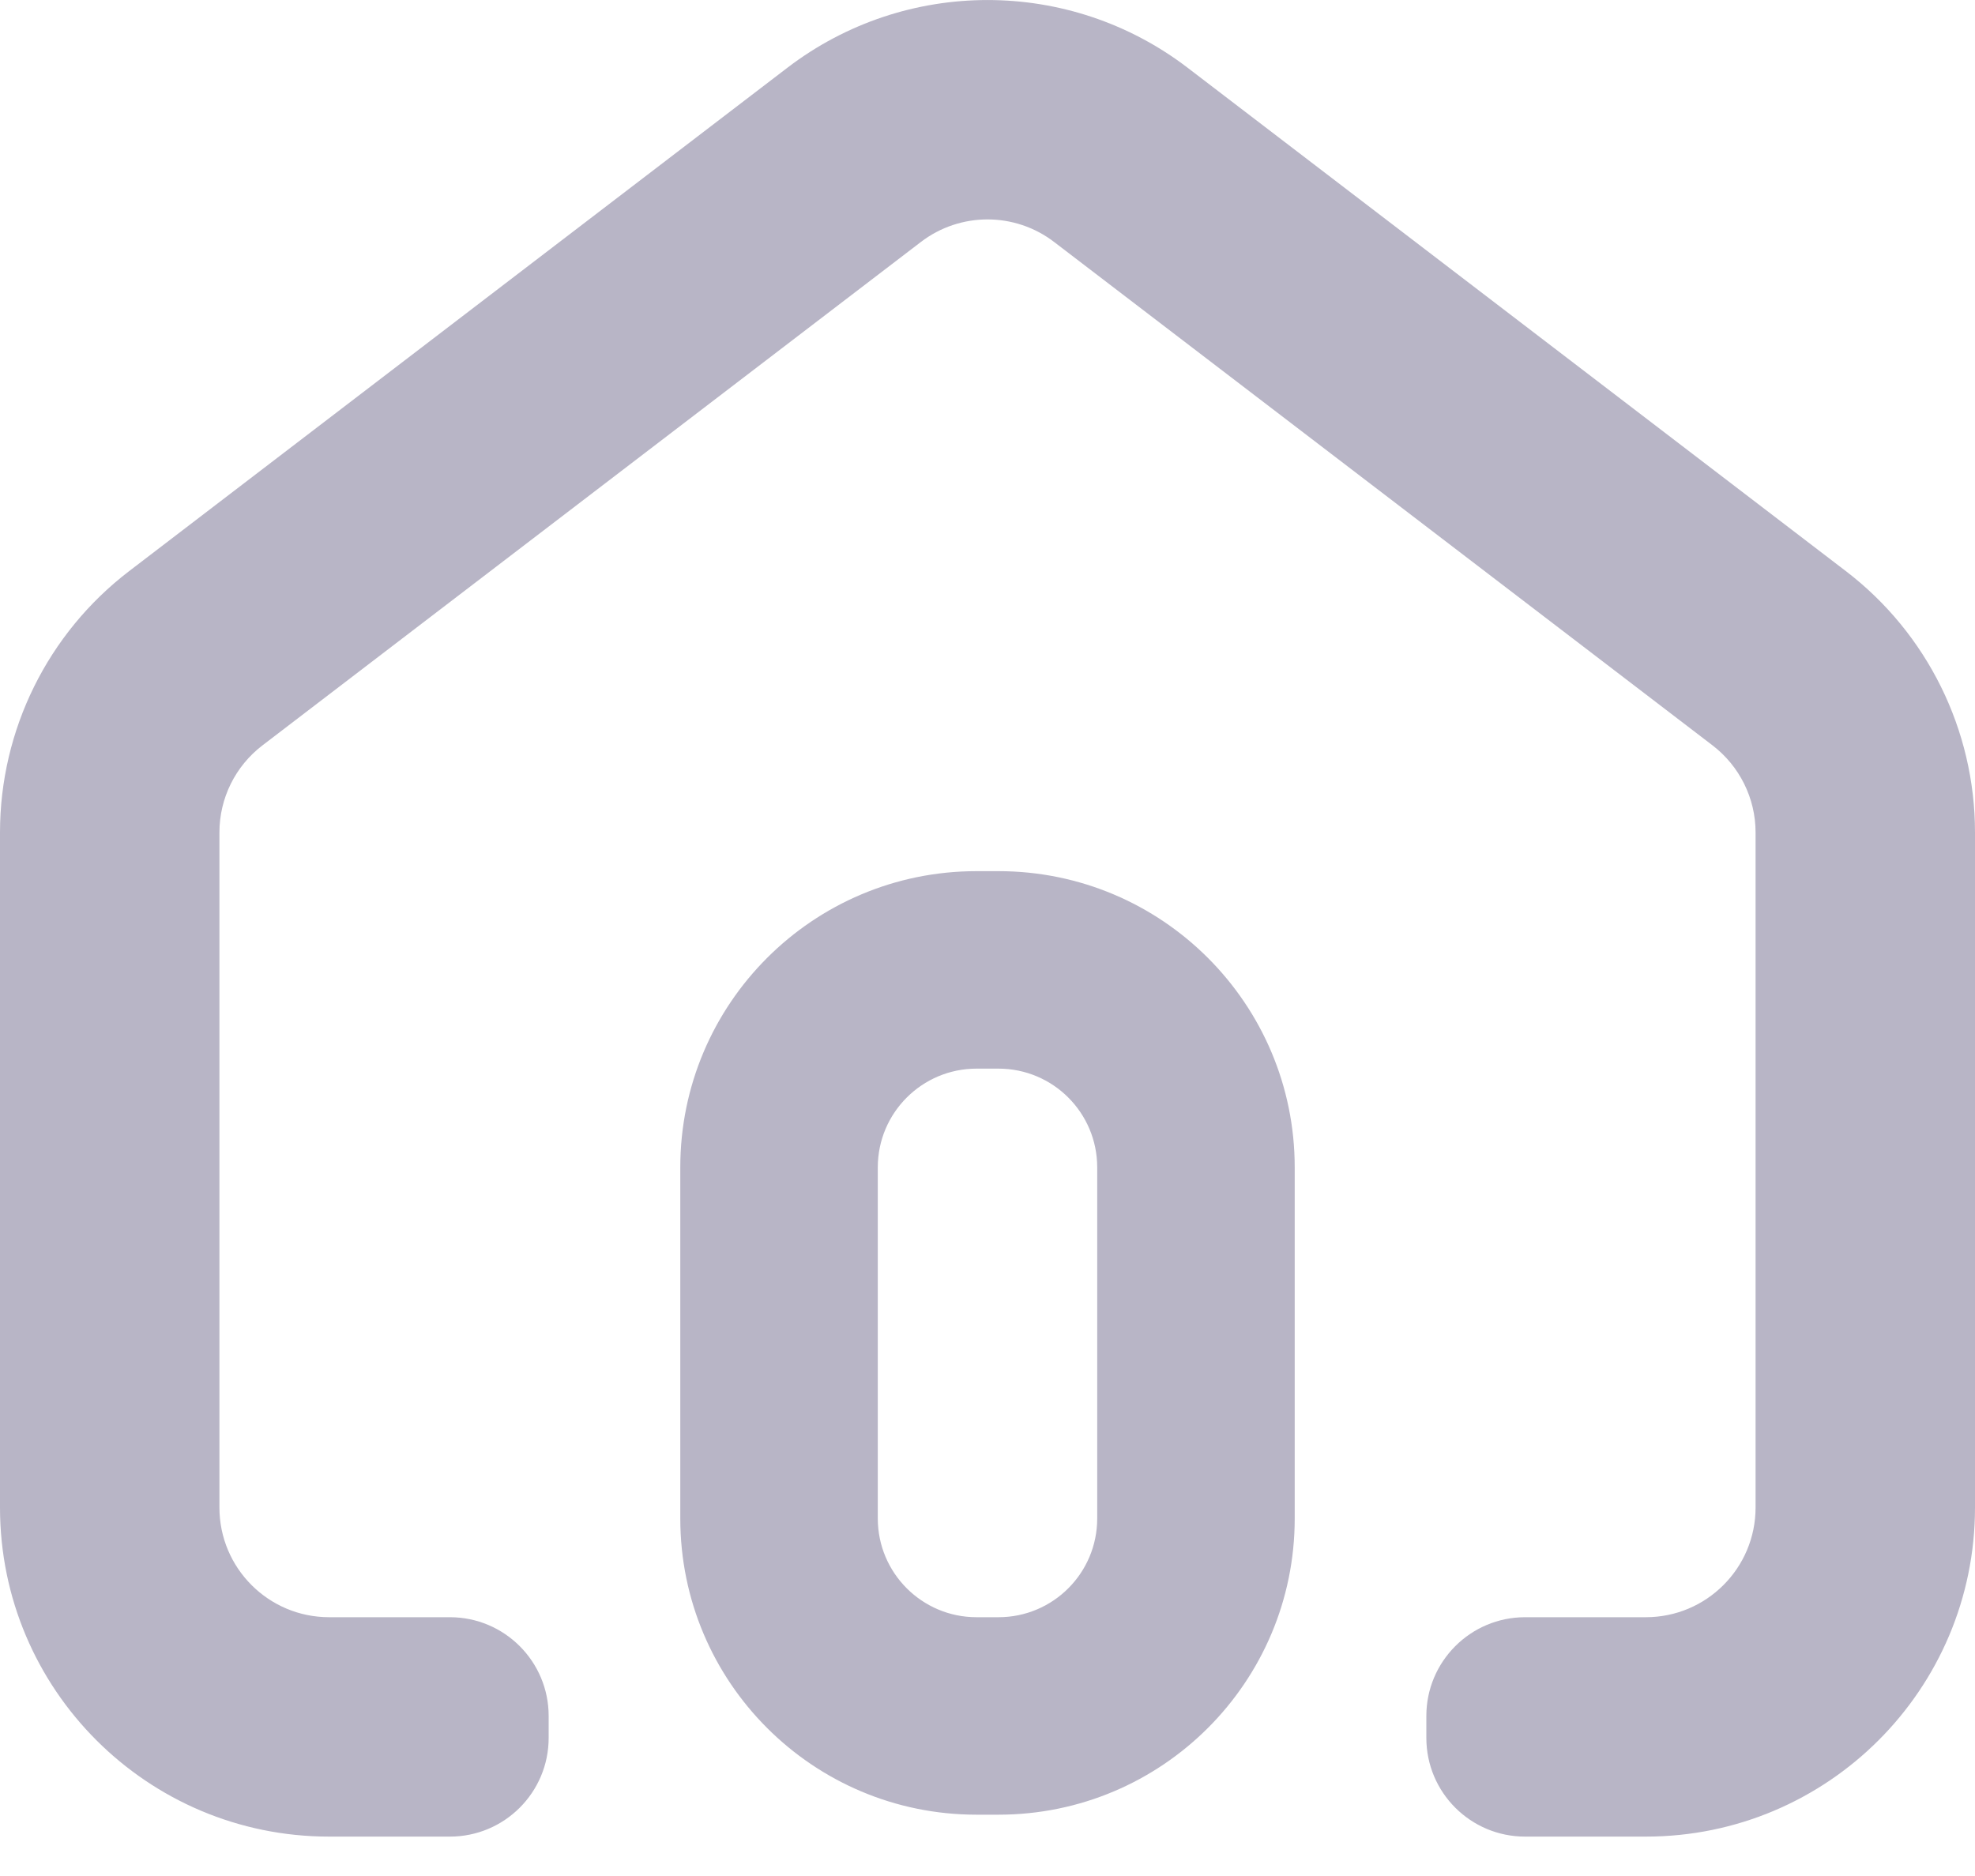 <svg width="20" height="19" viewBox="0 0 20 19" fill="#B8B5C6" xmlns="http://www.w3.org/2000/svg">
    <path fill-rule="evenodd" clip-rule="evenodd" d="M20 8.431V15.268C20 17.109 18.508 18.601 16.667 18.601H15.444C14.892 18.601 14.444 18.154 14.444 17.601V17.379C14.444 16.827 14.892 16.379 15.444 16.379H16.667C17.28 16.379 17.778 15.882 17.778 15.268V8.431C17.778 8.085 17.616 7.759 17.342 7.549L10.675 2.451C10.277 2.146 9.723 2.146 9.325 2.451L2.658 7.549C2.383 7.759 2.222 8.085 2.222 8.431V15.268C2.222 15.882 2.72 16.379 3.333 16.379H4.556C5.108 16.379 5.556 16.827 5.556 17.379V17.601C5.556 18.154 5.108 18.601 4.556 18.601H3.333C1.492 18.601 0 17.109 0 15.268V8.431C0 7.393 0.484 6.414 1.308 5.784L7.975 0.685C9.17 -0.228 10.83 -0.228 12.025 0.685L18.692 5.784C19.516 6.414 20 7.393 20 8.431ZM9.889 8.823H10.111C11.768 8.823 13.111 10.167 13.111 11.823V15.379C13.111 17.036 11.768 18.379 10.111 18.379H9.889C8.232 18.379 6.889 17.036 6.889 15.379V11.823C6.889 10.167 8.232 8.823 9.889 8.823ZM11.111 11.823C11.111 11.271 10.664 10.823 10.111 10.823H9.889C9.337 10.823 8.889 11.271 8.889 11.823V15.379C8.889 15.931 9.337 16.379 9.889 16.379H10.111C10.664 16.379 11.111 15.931 11.111 15.379V11.823Z" />
    </svg>
    